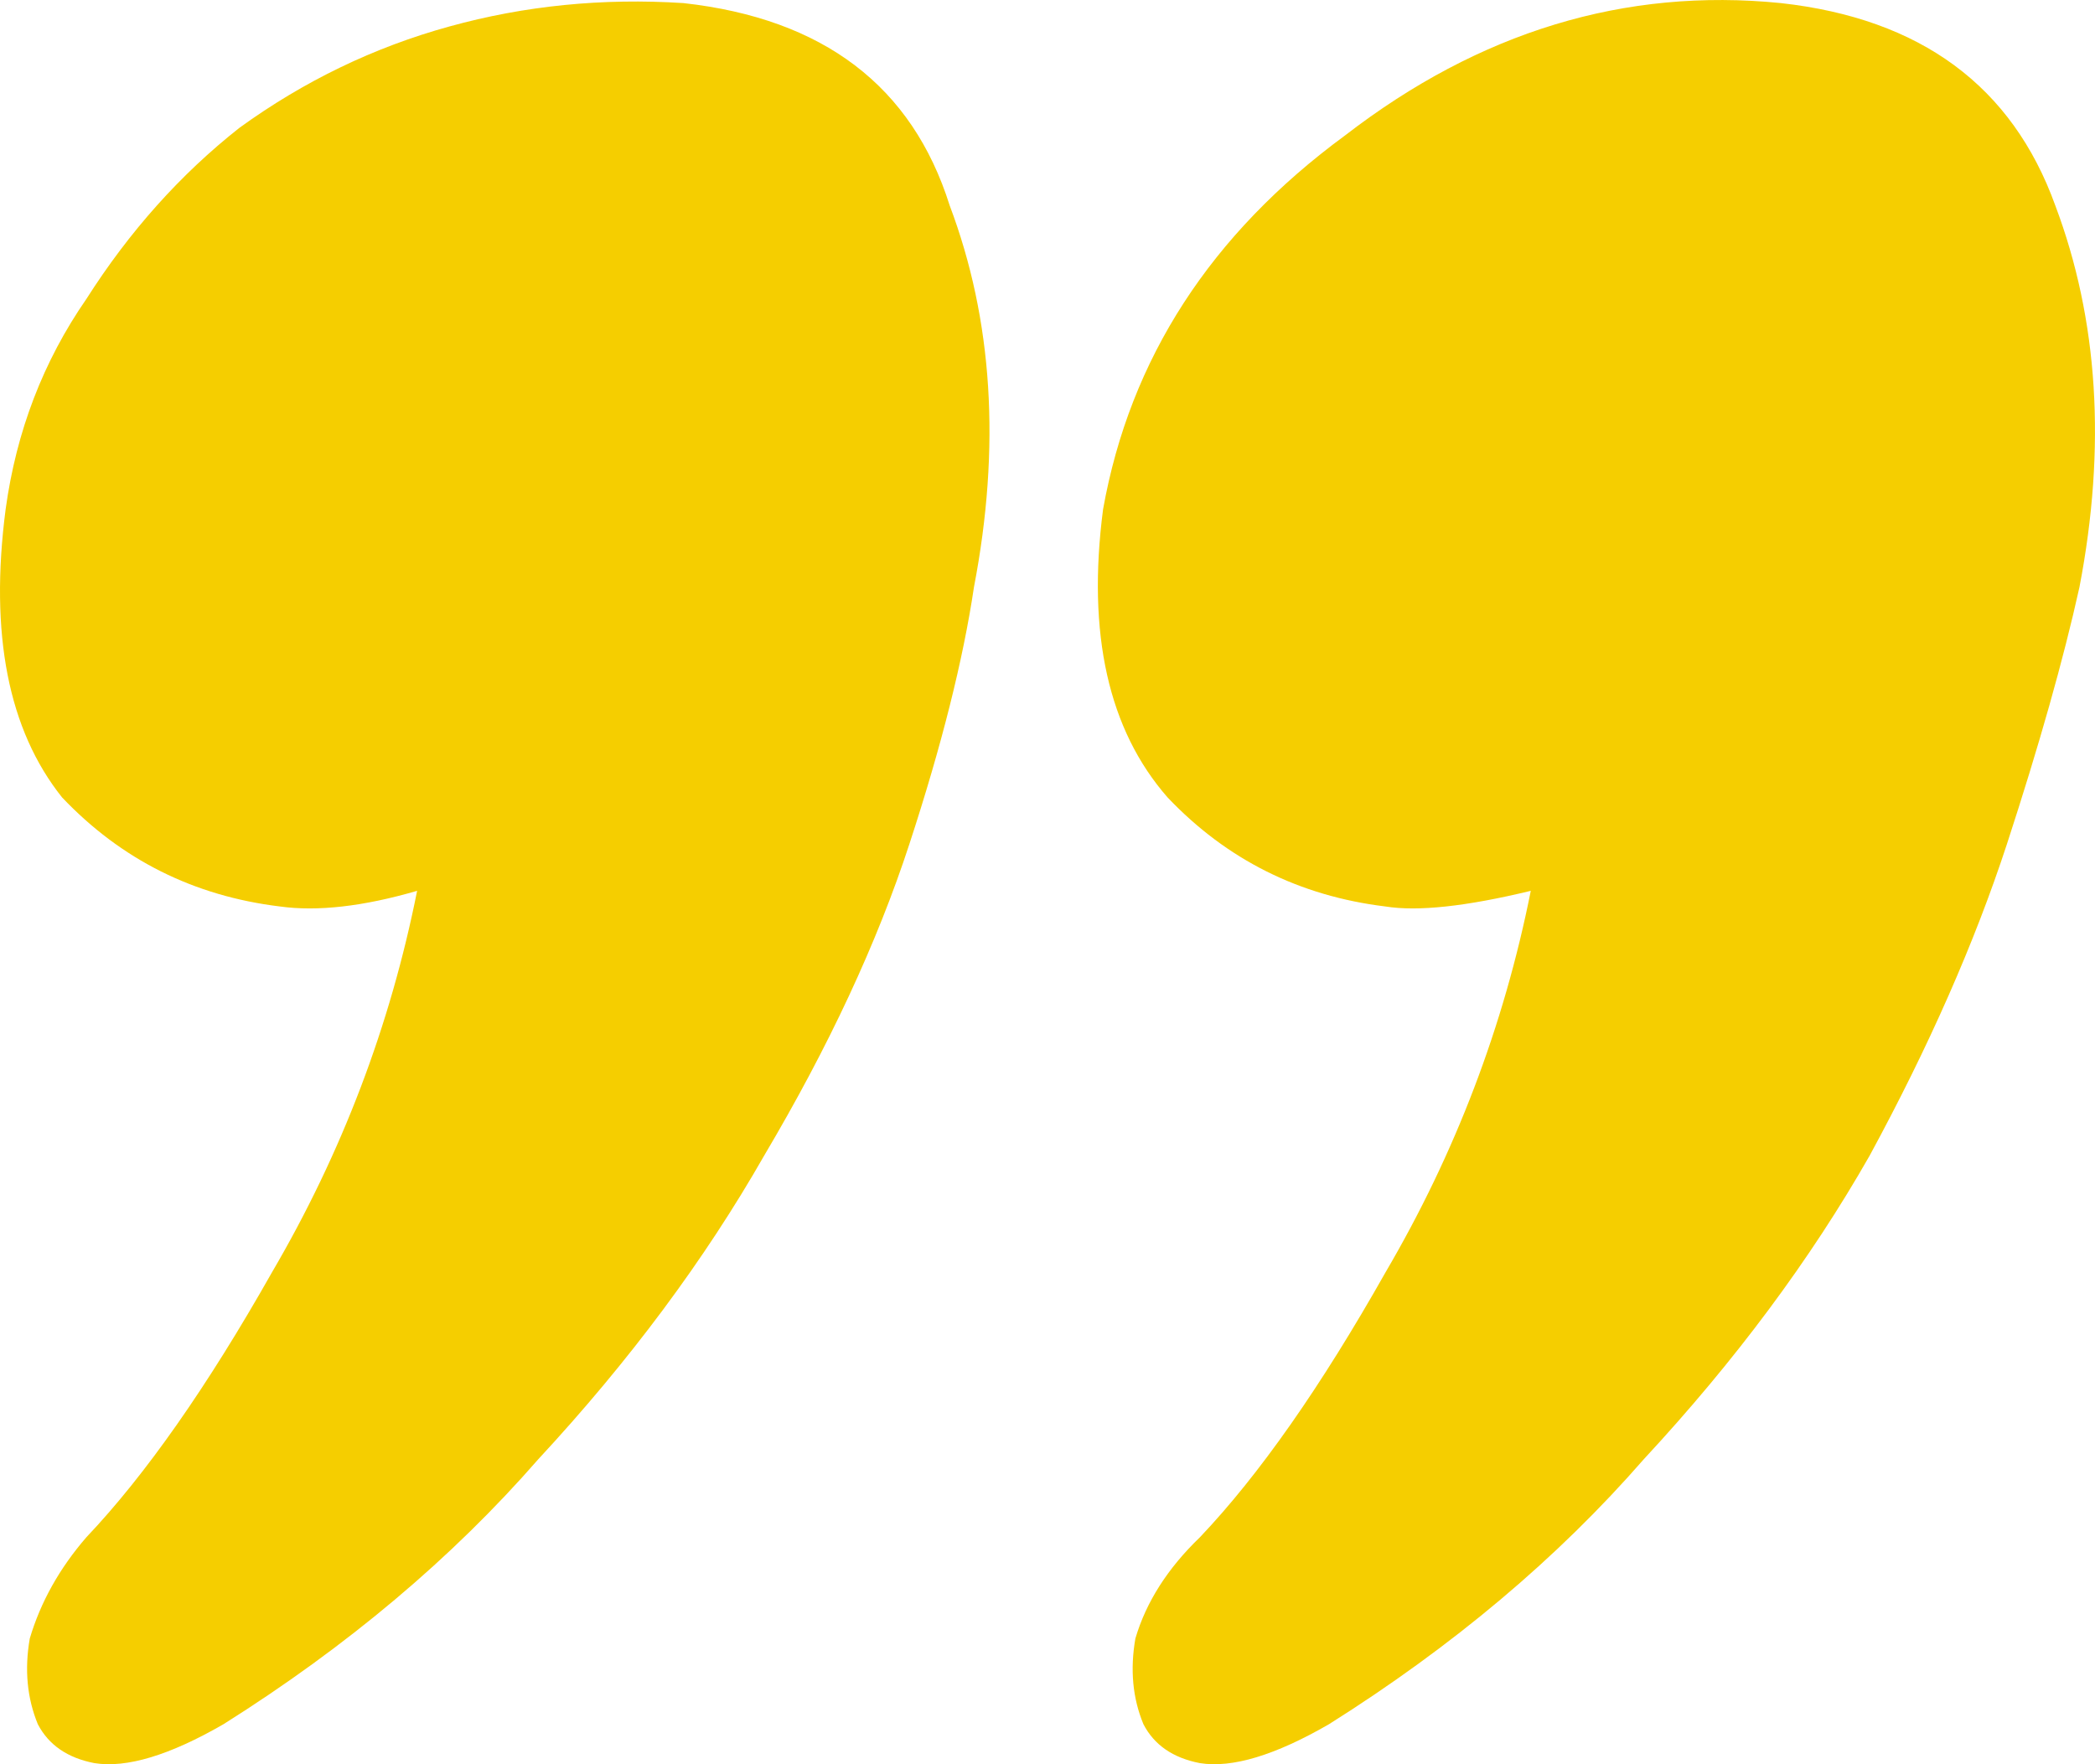 <svg width="19" height="16" viewBox="0 0 19 16" fill="none" xmlns="http://www.w3.org/2000/svg">
<path d="M16.151 0.028C17.42 0.169 18.249 0.781 18.64 1.864C19.03 2.9 19.103 4.054 18.859 5.325C18.713 5.984 18.493 6.761 18.201 7.656C17.908 8.55 17.493 9.492 16.956 10.481C16.42 11.422 15.737 12.341 14.907 13.235C14.127 14.13 13.175 14.931 12.053 15.637C11.565 15.919 11.175 16.037 10.882 15.99C10.638 15.943 10.467 15.825 10.37 15.637C10.272 15.401 10.248 15.142 10.297 14.86C10.394 14.53 10.589 14.224 10.882 13.942C11.419 13.377 11.98 12.576 12.565 11.54C13.2 10.457 13.639 9.304 13.883 8.079C13.297 8.221 12.858 8.268 12.565 8.221C11.785 8.126 11.126 7.797 10.589 7.232C10.053 6.62 9.857 5.749 10.004 4.619C10.248 3.253 10.98 2.123 12.199 1.228C13.419 0.287 14.736 -0.114 16.151 0.028ZM6.198 0.028C7.467 0.169 8.272 0.781 8.613 1.864C9.004 2.9 9.077 4.054 8.833 5.325C8.735 5.984 8.54 6.761 8.247 7.656C7.955 8.55 7.516 9.492 6.93 10.481C6.393 11.422 5.71 12.341 4.881 13.235C4.1 14.13 3.149 14.931 2.027 15.637C1.539 15.919 1.148 16.037 0.856 15.99C0.612 15.943 0.441 15.825 0.343 15.637C0.246 15.401 0.221 15.142 0.27 14.86C0.368 14.53 0.539 14.224 0.783 13.942C1.319 13.377 1.88 12.576 2.466 11.54C3.1 10.457 3.539 9.304 3.783 8.079C3.295 8.221 2.88 8.268 2.539 8.221C1.758 8.126 1.1 7.797 0.563 7.232C0.075 6.62 -0.096 5.749 0.051 4.619C0.148 3.912 0.392 3.277 0.783 2.712C1.173 2.099 1.636 1.581 2.173 1.158C2.759 0.734 3.393 0.428 4.076 0.24C4.759 0.051 5.466 -0.019 6.198 0.028Z" fill="#F5CE00"/>
</svg>
